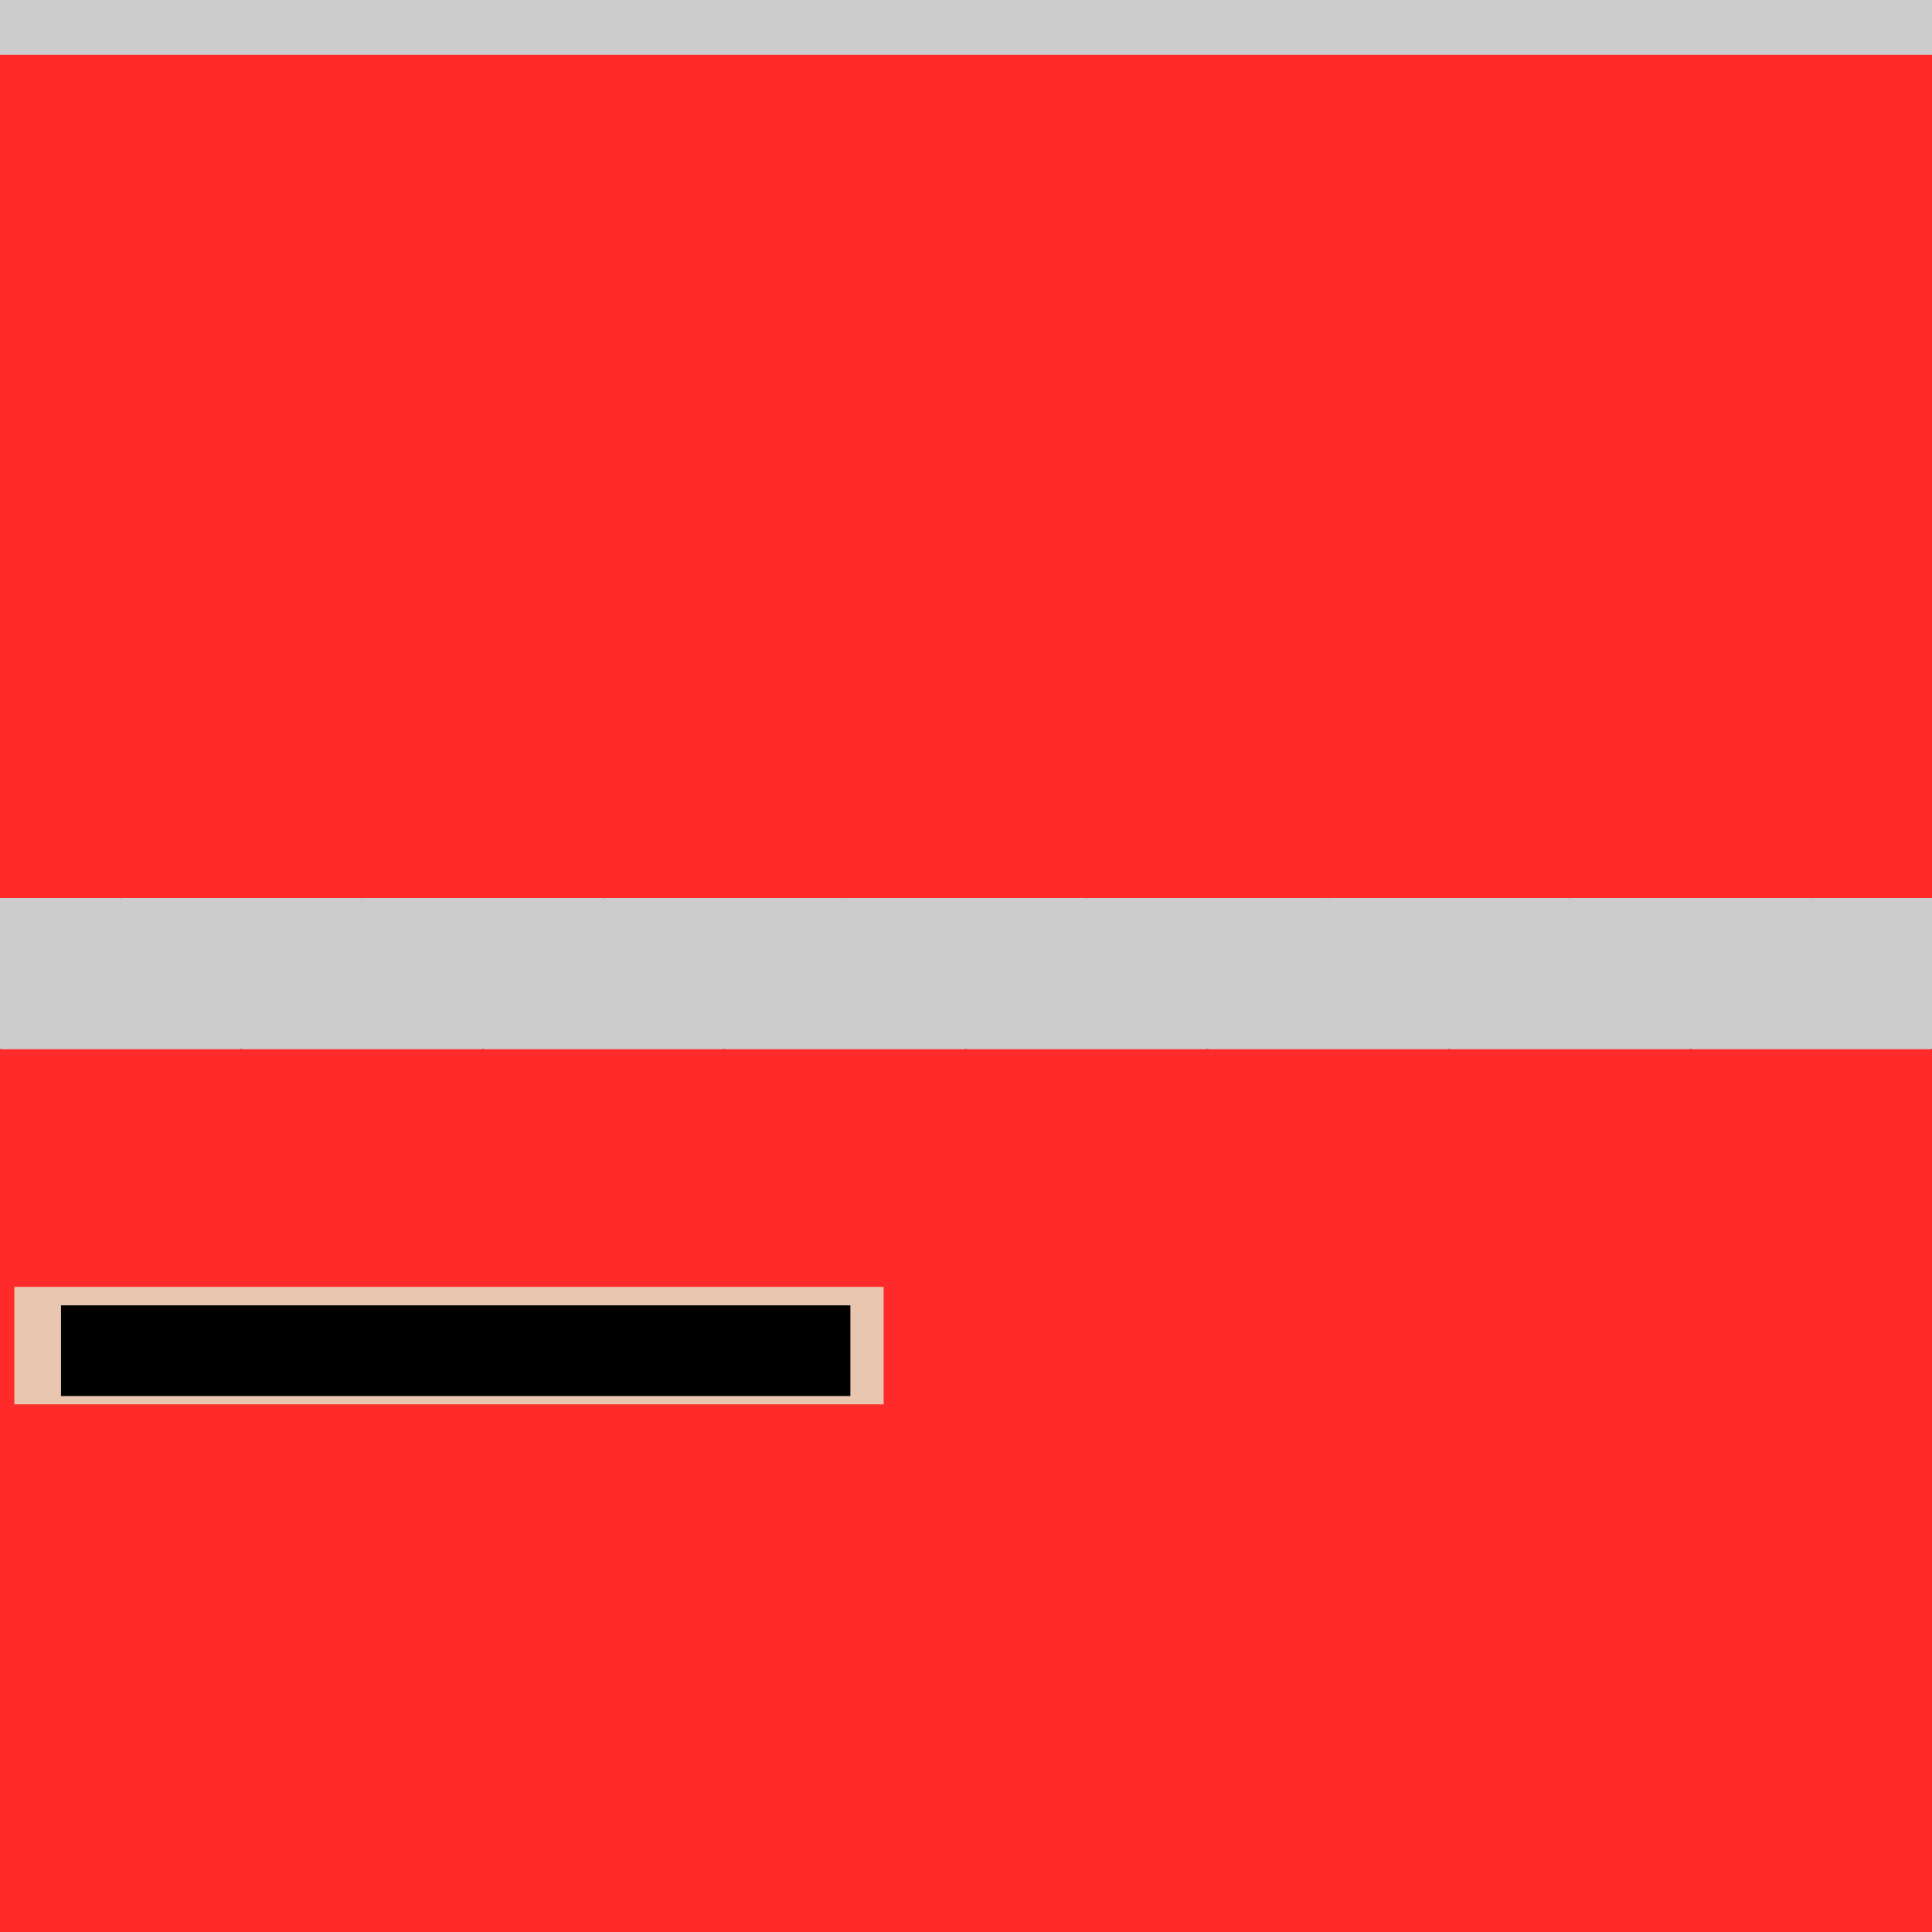 <?xml version="1.0" encoding="UTF-8" standalone="no"?>
<svg
   xmlns:dc="http://purl.org/dc/elements/1.1/"
   xmlns:cc="http://creativecommons.org/ns#"
   xmlns:rdf="http://www.w3.org/1999/02/22-rdf-syntax-ns#"
   xmlns:svg="http://www.w3.org/2000/svg"
   xmlns="http://www.w3.org/2000/svg"
   xmlns:sodipodi="http://sodipodi.sourceforge.net/DTD/sodipodi-0.dtd"
   xmlns:inkscape="http://www.inkscape.org/namespaces/inkscape"
   width="1024"
   height="1024"
   viewBox="0 0 1024 1024"
   version="1.1"
   id="svg148"
   sodipodi:docname="bottle05RedSarcophagusJuice.svg"
   inkscape:version="0.92.3 (2405546, 2018-03-11)"
   inkscape:export-filename="/home/www/psde.equus.et/html/resources/data/bottle05Red.png"
   inkscape:export-xdpi="96"
   inkscape:export-ydpi="96">
  <defs
     id="defs152">
    <filter
       y="-0.15"
       height="1.3"
       x="-0.15"
       width="1.3"
       inkscape:menu-tooltip="Aquarelle paper effect which can be used for pictures as for objects"
       inkscape:menu="Textures"
       inkscape:label="Rough Paper"
       style="color-interpolation-filters:sRGB;"
       id="filter919">
      <feTurbulence
         type="fractalNoise"
         baseFrequency="0.04"
         numOctaves="5"
         seed="0"
         result="result4"
         id="feTurbulence905" />
      <feDisplacementMap
         in="SourceGraphic"
         in2="result4"
         yChannelSelector="G"
         xChannelSelector="R"
         scale="10"
         result="result3"
         id="feDisplacementMap907" />
      <feDiffuseLighting
         lighting-color="rgb(233,230,215)"
         diffuseConstant="1"
         surfaceScale="2"
         result="result1"
         in="result4"
         id="feDiffuseLighting911">
        <feDistantLight
           azimuth="235"
           elevation="40"
           id="feDistantLight909" />
      </feDiffuseLighting>
      <feComposite
         operator="in"
         in="result3"
         in2="result1"
         result="result2"
         id="feComposite913" />
      <feComposite
         in2="result1"
         result="result5"
         operator="arithmetic"
         k1="1.7"
         id="feComposite915" />
      <feBlend
         in="result5"
         in2="result3"
         mode="normal"
         id="feBlend917" />
    </filter>
  </defs>
  <sodipodi:namedview
     pagecolor="#ffffff"
     bordercolor="#666666"
     borderopacity="1"
     objecttolerance="10"
     gridtolerance="10"
     guidetolerance="10"
     inkscape:pageopacity="0"
     inkscape:pageshadow="2"
     inkscape:window-width="1920"
     inkscape:window-height="1056"
     id="namedview150"
     showgrid="false"
     inkscape:zoom="0.5797308"
     inkscape:cx="836.91286"
     inkscape:cy="398.99489"
     inkscape:window-x="0"
     inkscape:window-y="24"
     inkscape:window-maximized="1"
     inkscape:current-layer="svg148" />
  <desc
     id="desc2">'items.blend', bottle05, (Blender 2.79 (sub 0))</desc>
  <polygon
     stroke="black"
     stroke-width="1"
     fill="grey"
     fill-opacity="0.25"
     points="368.000,992.000 384.000,960.000 256.000,960.000 272.000,992.000 "
     id="polygon4" />
  <polygon
     stroke="black"
     stroke-width="1"
     fill="grey"
     fill-opacity="0.25"
     points="896.000,960.000 896.000,548.000 768.000,548.000 768.000,960.000 "
     id="polygon6" />
  <polygon
     stroke="black"
     stroke-width="1"
     fill="grey"
     fill-opacity="0.25"
     points="1024.000,960.000 896.000,960.000 912.000,992.000 1008.000,992.000 "
     id="polygon8" />
  <polygon
     stroke="black"
     stroke-width="1"
     fill="grey"
     fill-opacity="0.25"
     points="640.000,960.000 640.000,548.000 512.000,548.000 512.000,960.000 "
     id="polygon10" />
  <polygon
     stroke="black"
     stroke-width="1"
     fill="grey"
     fill-opacity="0.25"
     points="752.000,992.000 768.000,960.000 640.000,960.000 656.000,992.000 "
     id="polygon12" />
  <polygon
     stroke="black"
     stroke-width="1"
     fill="grey"
     fill-opacity="0.25"
     points="512.000,960.000 384.000,960.000 400.000,992.000 496.000,992.000 "
     id="polygon14" />
  <polygon
     stroke="black"
     stroke-width="1"
     fill="grey"
     fill-opacity="0.25"
     points="112.000,992.000 128.000,960.000 0.000,960.000 16.000,992.000 "
     id="polygon16" />
  <polygon
     stroke="black"
     stroke-width="1"
     fill="grey"
     fill-opacity="0.25"
     points="624.000,992.000 640.000,960.000 512.000,960.000 528.000,992.000 "
     id="polygon18" />
  <polygon
     stroke="black"
     stroke-width="1"
     fill="grey"
     fill-opacity="0.25"
     points="256.000,960.000 128.000,960.000 144.000,992.000 240.000,992.000 "
     id="polygon20" />
  <polygon
     stroke="black"
     stroke-width="1"
     fill="grey"
     fill-opacity="0.25"
     points="1024.000,960.000 1024.000,548.000 896.000,548.000 896.000,960.000 "
     id="polygon22" />
  <polygon
     stroke="black"
     stroke-width="1"
     fill="grey"
     fill-opacity="0.25"
     points="512.000,960.000 512.000,548.000 384.000,548.000 384.000,960.000 "
     id="polygon24" />
  <polygon
     stroke="black"
     stroke-width="1"
     fill="grey"
     fill-opacity="0.25"
     points="496.000,992.000 400.000,992.000 448.000,1024.000 "
     id="polygon26" />
  <polygon
     stroke="black"
     stroke-width="1"
     fill="grey"
     fill-opacity="0.25"
     points="240.000,992.000 144.000,992.000 192.000,1024.000 "
     id="polygon28" />
  <polygon
     stroke="black"
     stroke-width="1"
     fill="grey"
     fill-opacity="0.25"
     points="1008.000,992.000 912.000,992.000 960.000,1024.000 "
     id="polygon30" />
  <polygon
     stroke="black"
     stroke-width="1"
     fill="grey"
     fill-opacity="0.25"
     points="256.000,960.000 256.000,548.000 128.000,548.000 128.000,960.000 "
     id="polygon32" />
  <polygon
     stroke="black"
     stroke-width="1"
     fill="grey"
     fill-opacity="0.25"
     points="64.000,1024.000 112.000,992.000 16.000,992.000 "
     id="polygon34" />
  <polygon
     stroke="black"
     stroke-width="1"
     fill="grey"
     fill-opacity="0.25"
     points="768.000,960.000 768.000,548.000 640.000,548.000 640.000,960.000 "
     id="polygon36" />
  <polygon
     stroke="black"
     stroke-width="1"
     fill="grey"
     fill-opacity="0.25"
     points="384.000,960.000 384.000,548.000 256.000,548.000 256.000,960.000 "
     id="polygon38" />
  <polygon
     stroke="black"
     stroke-width="1"
     fill="grey"
     fill-opacity="0.25"
     points="320.000,1024.000 368.000,992.000 272.000,992.000 "
     id="polygon40" />
  <polygon
     stroke="black"
     stroke-width="1"
     fill="grey"
     fill-opacity="0.25"
     points="880.000,992.000 896.000,960.000 768.000,960.000 784.000,992.000 "
     id="polygon42" />
  <polygon
     stroke="black"
     stroke-width="1"
     fill="grey"
     fill-opacity="0.25"
     points="704.000,1024.000 752.000,992.000 656.000,992.000 "
     id="polygon44" />
  <polygon
     stroke="black"
     stroke-width="1"
     fill="grey"
     fill-opacity="0.25"
     points="576.000,1024.000 624.000,992.000 528.000,992.000 "
     id="polygon46" />
  <polygon
     stroke="black"
     stroke-width="1"
     fill="grey"
     fill-opacity="0.25"
     points="128.000,960.000 128.000,548.000 0.000,548.000 0.000,960.000 "
     id="polygon48" />
  <polygon
     stroke="black"
     stroke-width="1"
     fill="grey"
     fill-opacity="0.25"
     points="832.000,1024.000 880.000,992.000 784.000,992.000 "
     id="polygon50" />
  <polygon
     stroke="black"
     stroke-width="1"
     fill="grey"
     fill-opacity="0.25"
     points="128.000,548.000 256.000,548.000 256.000,540.000 128.000,540.000 "
     id="polygon52" />
  <polygon
     stroke="black"
     stroke-width="1"
     fill="grey"
     fill-opacity="0.25"
     points="512.000,548.000 640.000,548.000 640.000,540.000 512.000,540.000 "
     id="polygon54" />
  <polygon
     stroke="black"
     stroke-width="1"
     fill="grey"
     fill-opacity="0.25"
     points="0.000,548.000 128.000,548.000 128.000,540.000 0.000,540.000 "
     id="polygon56" />
  <polygon
     stroke="black"
     stroke-width="1"
     fill="grey"
     fill-opacity="0.25"
     points="640.000,548.000 768.000,548.000 768.000,540.000 640.000,540.000 "
     id="polygon58" />
  <polygon
     stroke="black"
     stroke-width="1"
     fill="grey"
     fill-opacity="0.25"
     points="256.000,548.000 384.000,548.000 384.000,540.000 256.000,540.000 "
     id="polygon60" />
  <polygon
     stroke="black"
     stroke-width="1"
     fill="grey"
     fill-opacity="0.25"
     points="768.000,548.000 896.000,548.000 896.000,540.000 768.000,540.000 "
     id="polygon62" />
  <polygon
     stroke="black"
     stroke-width="1"
     fill="grey"
     fill-opacity="0.25"
     points="384.000,548.000 512.000,548.000 512.000,540.000 384.000,540.000 "
     id="polygon64" />
  <polygon
     stroke="black"
     stroke-width="1"
     fill="grey"
     fill-opacity="0.25"
     points="896.000,548.000 1024.000,548.000 1024.000,540.000 896.000,540.000 "
     id="polygon66" />
  <polygon
     stroke="black"
     stroke-width="1"
     fill="grey"
     fill-opacity="0.25"
     points="896.000,540.000 1024.000,540.000 1024.000,520.000 896.000,520.000 "
     id="polygon68" />
  <polygon
     stroke="black"
     stroke-width="1"
     fill="grey"
     fill-opacity="0.25"
     points="128.000,520.000 256.000,520.000 256.000,512.000 128.000,512.000 "
     id="polygon70" />
  <polygon
     stroke="black"
     stroke-width="1"
     fill="grey"
     fill-opacity="0.25"
     points="640.000,540.000 768.000,540.000 768.000,520.000 640.000,520.000 "
     id="polygon72" />
  <polygon
     stroke="black"
     stroke-width="1"
     fill="grey"
     fill-opacity="0.25"
     points="384.000,540.000 512.000,540.000 512.000,520.000 384.000,520.000 "
     id="polygon74" />
  <polygon
     stroke="black"
     stroke-width="1"
     fill="grey"
     fill-opacity="0.25"
     points="0.000,540.000 128.000,540.000 128.000,520.000 0.000,520.000 "
     id="polygon76" />
  <polygon
     stroke="black"
     stroke-width="1"
     fill="grey"
     fill-opacity="0.25"
     points="768.000,540.000 896.000,540.000 896.000,520.000 768.000,520.000 "
     id="polygon78" />
  <polygon
     stroke="black"
     stroke-width="1"
     fill="grey"
     fill-opacity="0.25"
     points="512.000,540.000 640.000,540.000 640.000,520.000 512.000,520.000 "
     id="polygon80" />
  <polygon
     stroke="black"
     stroke-width="1"
     fill="grey"
     fill-opacity="0.25"
     points="256.000,540.000 384.000,540.000 384.000,520.000 256.000,520.000 "
     id="polygon82" />
  <polygon
     stroke="black"
     stroke-width="1"
     fill="grey"
     fill-opacity="0.25"
     points="128.000,540.000 256.000,540.000 256.000,520.000 128.000,520.000 "
     id="polygon84" />
  <polygon
     stroke="black"
     stroke-width="1"
     fill="grey"
     fill-opacity="0.25"
     points="640.000,-0.001 768.000,-0.001 768.000,411.999 640.000,411.999 "
     id="polygon86" />
  <polygon
     stroke="black"
     stroke-width="1"
     fill="grey"
     fill-opacity="0.25"
     points="896.000,520.000 1024.000,520.000 1024.000,512.000 896.000,512.000 "
     id="polygon88" />
  <polygon
     stroke="black"
     stroke-width="1"
     fill="grey"
     fill-opacity="0.25"
     points="640.000,520.000 768.000,520.000 768.000,512.000 640.000,512.000 "
     id="polygon90" />
  <polygon
     stroke="black"
     stroke-width="1"
     fill="grey"
     fill-opacity="0.25"
     points="384.000,520.000 512.000,520.000 512.000,512.000 384.000,512.000 "
     id="polygon92" />
  <polygon
     stroke="black"
     stroke-width="1"
     fill="grey"
     fill-opacity="0.25"
     points="0.000,520.000 128.000,520.000 128.000,512.000 0.000,512.000 "
     id="polygon94" />
  <polygon
     stroke="black"
     stroke-width="1"
     fill="grey"
     fill-opacity="0.25"
     points="768.000,520.000 896.000,520.000 896.000,512.000 768.000,512.000 "
     id="polygon96" />
  <polygon
     stroke="black"
     stroke-width="1"
     fill="grey"
     fill-opacity="0.25"
     points="512.000,520.000 640.000,520.000 640.000,512.000 512.000,512.000 "
     id="polygon98" />
  <polygon
     stroke="black"
     stroke-width="1"
     fill="grey"
     fill-opacity="0.25"
     points="256.000,520.000 384.000,520.000 384.000,512.000 256.000,512.000 "
     id="polygon100" />
  <polygon
     stroke="black"
     stroke-width="1"
     fill="grey"
     fill-opacity="0.25"
     points="128.000,411.999 256.000,411.999 240.000,443.999 144.000,443.999 "
     id="polygon102" />
  <polygon
     stroke="black"
     stroke-width="1"
     fill="grey"
     fill-opacity="0.25"
     points="384.000,-0.001 512.000,-0.001 512.000,411.999 384.000,411.999 "
     id="polygon104" />
  <polygon
     stroke="black"
     stroke-width="1"
     fill="grey"
     fill-opacity="0.25"
     points="0.000,-0.001 128.000,-0.001 128.000,411.999 0.000,411.999 "
     id="polygon106" />
  <polygon
     stroke="black"
     stroke-width="1"
     fill="grey"
     fill-opacity="0.25"
     points="768.000,-0.001 896.000,-0.001 896.000,411.999 768.000,411.999 "
     id="polygon108" />
  <polygon
     stroke="black"
     stroke-width="1"
     fill="grey"
     fill-opacity="0.25"
     points="512.000,-0.001 640.000,-0.001 640.000,411.999 512.000,411.999 "
     id="polygon110" />
  <polygon
     stroke="black"
     stroke-width="1"
     fill="grey"
     fill-opacity="0.25"
     points="256.000,-0.001 384.000,-0.001 384.000,411.999 256.000,411.999 "
     id="polygon112" />
  <polygon
     stroke="black"
     stroke-width="1"
     fill="grey"
     fill-opacity="0.25"
     points="128.000,-0.001 256.000,-0.001 256.000,411.999 128.000,411.999 "
     id="polygon114" />
  <polygon
     stroke="black"
     stroke-width="1"
     fill="grey"
     fill-opacity="0.25"
     points="896.000,-0.001 1024.000,-0.001 1024.000,411.999 896.000,411.999 "
     id="polygon116" />
  <polygon
     stroke="black"
     stroke-width="1"
     fill="grey"
     fill-opacity="0.25"
     points="784.000,443.999 880.000,443.999 832.000,475.999 "
     id="polygon118" />
  <polygon
     stroke="black"
     stroke-width="1"
     fill="grey"
     fill-opacity="0.25"
     points="896.000,411.999 1024.000,411.999 1008.000,443.999 912.000,443.999 "
     id="polygon120" />
  <polygon
     stroke="black"
     stroke-width="1"
     fill="grey"
     fill-opacity="0.25"
     points="640.000,411.999 768.000,411.999 752.000,443.999 656.000,443.999 "
     id="polygon122" />
  <polygon
     stroke="black"
     stroke-width="1"
     fill="grey"
     fill-opacity="0.25"
     points="384.000,411.999 512.000,411.999 496.000,443.999 400.000,443.999 "
     id="polygon124" />
  <polygon
     stroke="black"
     stroke-width="1"
     fill="grey"
     fill-opacity="0.25"
     points="0.000,411.999 128.000,411.999 112.000,443.999 16.000,443.999 "
     id="polygon126" />
  <polygon
     stroke="black"
     stroke-width="1"
     fill="grey"
     fill-opacity="0.25"
     points="768.000,411.999 896.000,411.999 880.000,443.999 784.000,443.999 "
     id="polygon128" />
  <polygon
     stroke="black"
     stroke-width="1"
     fill="grey"
     fill-opacity="0.25"
     points="512.000,411.999 640.000,411.999 624.000,443.999 528.000,443.999 "
     id="polygon130" />
  <polygon
     stroke="black"
     stroke-width="1"
     fill="grey"
     fill-opacity="0.25"
     points="256.000,411.999 384.000,411.999 368.000,443.999 272.000,443.999 "
     id="polygon132" />
  <polygon
     stroke="black"
     stroke-width="1"
     fill="grey"
     fill-opacity="0.25"
     points="528.000,443.999 624.000,443.999 576.000,475.999 "
     id="polygon134" />
  <polygon
     stroke="black"
     stroke-width="1"
     fill="grey"
     fill-opacity="0.25"
     points="272.000,443.999 368.000,443.999 320.000,475.999 "
     id="polygon136" />
  <polygon
     stroke="black"
     stroke-width="1"
     fill="grey"
     fill-opacity="0.25"
     points="144.000,443.999 240.000,443.999 192.000,475.999 "
     id="polygon138" />
  <polygon
     stroke="black"
     stroke-width="1"
     fill="grey"
     fill-opacity="0.25"
     points="912.000,443.999 1008.000,443.999 960.000,475.999 "
     id="polygon140" />
  <polygon
     stroke="black"
     stroke-width="1"
     fill="grey"
     fill-opacity="0.25"
     points="656.000,443.999 752.000,443.999 704.000,475.999 "
     id="polygon142" />
  <polygon
     stroke="black"
     stroke-width="1"
     fill="grey"
     fill-opacity="0.25"
     points="400.000,443.999 496.000,443.999 448.000,475.999 "
     id="polygon144" />
  <polygon
     stroke="black"
     stroke-width="1"
     fill="grey"
     fill-opacity="0.25"
     points="16.000,443.999 112.000,443.999 64.000,475.999 "
     id="polygon146" />
  <rect
     style="opacity:1;vector-effect:none;fill:#ff2a2a;fill-opacity:1;stroke:none;stroke-width:1.07px;stroke-linecap:butt;stroke-linejoin:miter;stroke-miterlimit:4;stroke-dasharray:none;stroke-dashoffset:0;stroke-opacity:0.004"
     id="rect3861"
     width="1024"
     height="468"
     x="0"
     y="556" />
  <rect
     style="opacity:1;vector-effect:none;fill:#ff2a2a;fill-opacity:1;stroke:none;stroke-width:1.07px;stroke-linecap:butt;stroke-linejoin:miter;stroke-miterlimit:4;stroke-dasharray:none;stroke-dashoffset:0;stroke-opacity:0.004"
     id="rect3861-3"
     width="1024"
     height="468"
     x="0"
     y="8" />
  <rect
     style="opacity:1;vector-effect:none;fill:#cccccc;fill-opacity:1;stroke:none;stroke-width:1.041px;stroke-linecap:butt;stroke-linejoin:miter;stroke-miterlimit:4;stroke-dasharray:none;stroke-dashoffset:0;stroke-opacity:0.004"
     id="rect4683"
     width="1024"
     height="80"
     x="0"
     y="476" />
  <rect
     style="opacity:1;vector-effect:none;fill:#cccccc;fill-opacity:1;stroke:none;stroke-width:1.982px;stroke-linecap:butt;stroke-linejoin:miter;stroke-miterlimit:4;stroke-dasharray:none;stroke-dashoffset:0;stroke-opacity:0.004"
     id="rect4685"
     width="1024"
     height="29"
     x="0"
     y="0" />
  <g
     id="g903"
     style="filter:url(#filter919)">
    <rect
       y="682.07"
       x="7.598"
       height="62.265"
       width="460.761"
       id="rect888"
       style="opacity:1;vector-effect:none;fill:#e9c6af;fill-opacity:1;stroke:none;stroke-width:0.828px;stroke-linecap:butt;stroke-linejoin:miter;stroke-miterlimit:4;stroke-dasharray:none;stroke-dashoffset:0;stroke-opacity:0.004" />
    <flowRoot
       transform="matrix(1.687,0,0,1.687,-24.639,-478.378)"
       style="font-style:normal;font-variant:normal;font-weight:normal;font-stretch:normal;font-size:21.333px;line-height:125%;font-family:sans-serif;-inkscape-font-specification:'sans-serif, Normal';font-variant-ligatures:normal;font-variant-caps:normal;font-variant-numeric:normal;font-feature-settings:normal;text-align:start;letter-spacing:0px;word-spacing:0px;writing-mode:lr-tb;text-anchor:start;fill:#000000;fill-opacity:1;stroke:none;stroke-width:1px;stroke-linecap:butt;stroke-linejoin:miter;stroke-opacity:1"
       id="flowRoot890"
       xml:space="preserve"><flowRegion
         id="flowRegion892"><rect
           y="693.679"
           x="33.771"
           height="28.494"
           width="248.005"
           id="rect894" /></flowRegion><flowPara
         id="flowPara896">Red Sarcophagus Juice</flowPara></flowRoot>  </g>
</svg>

